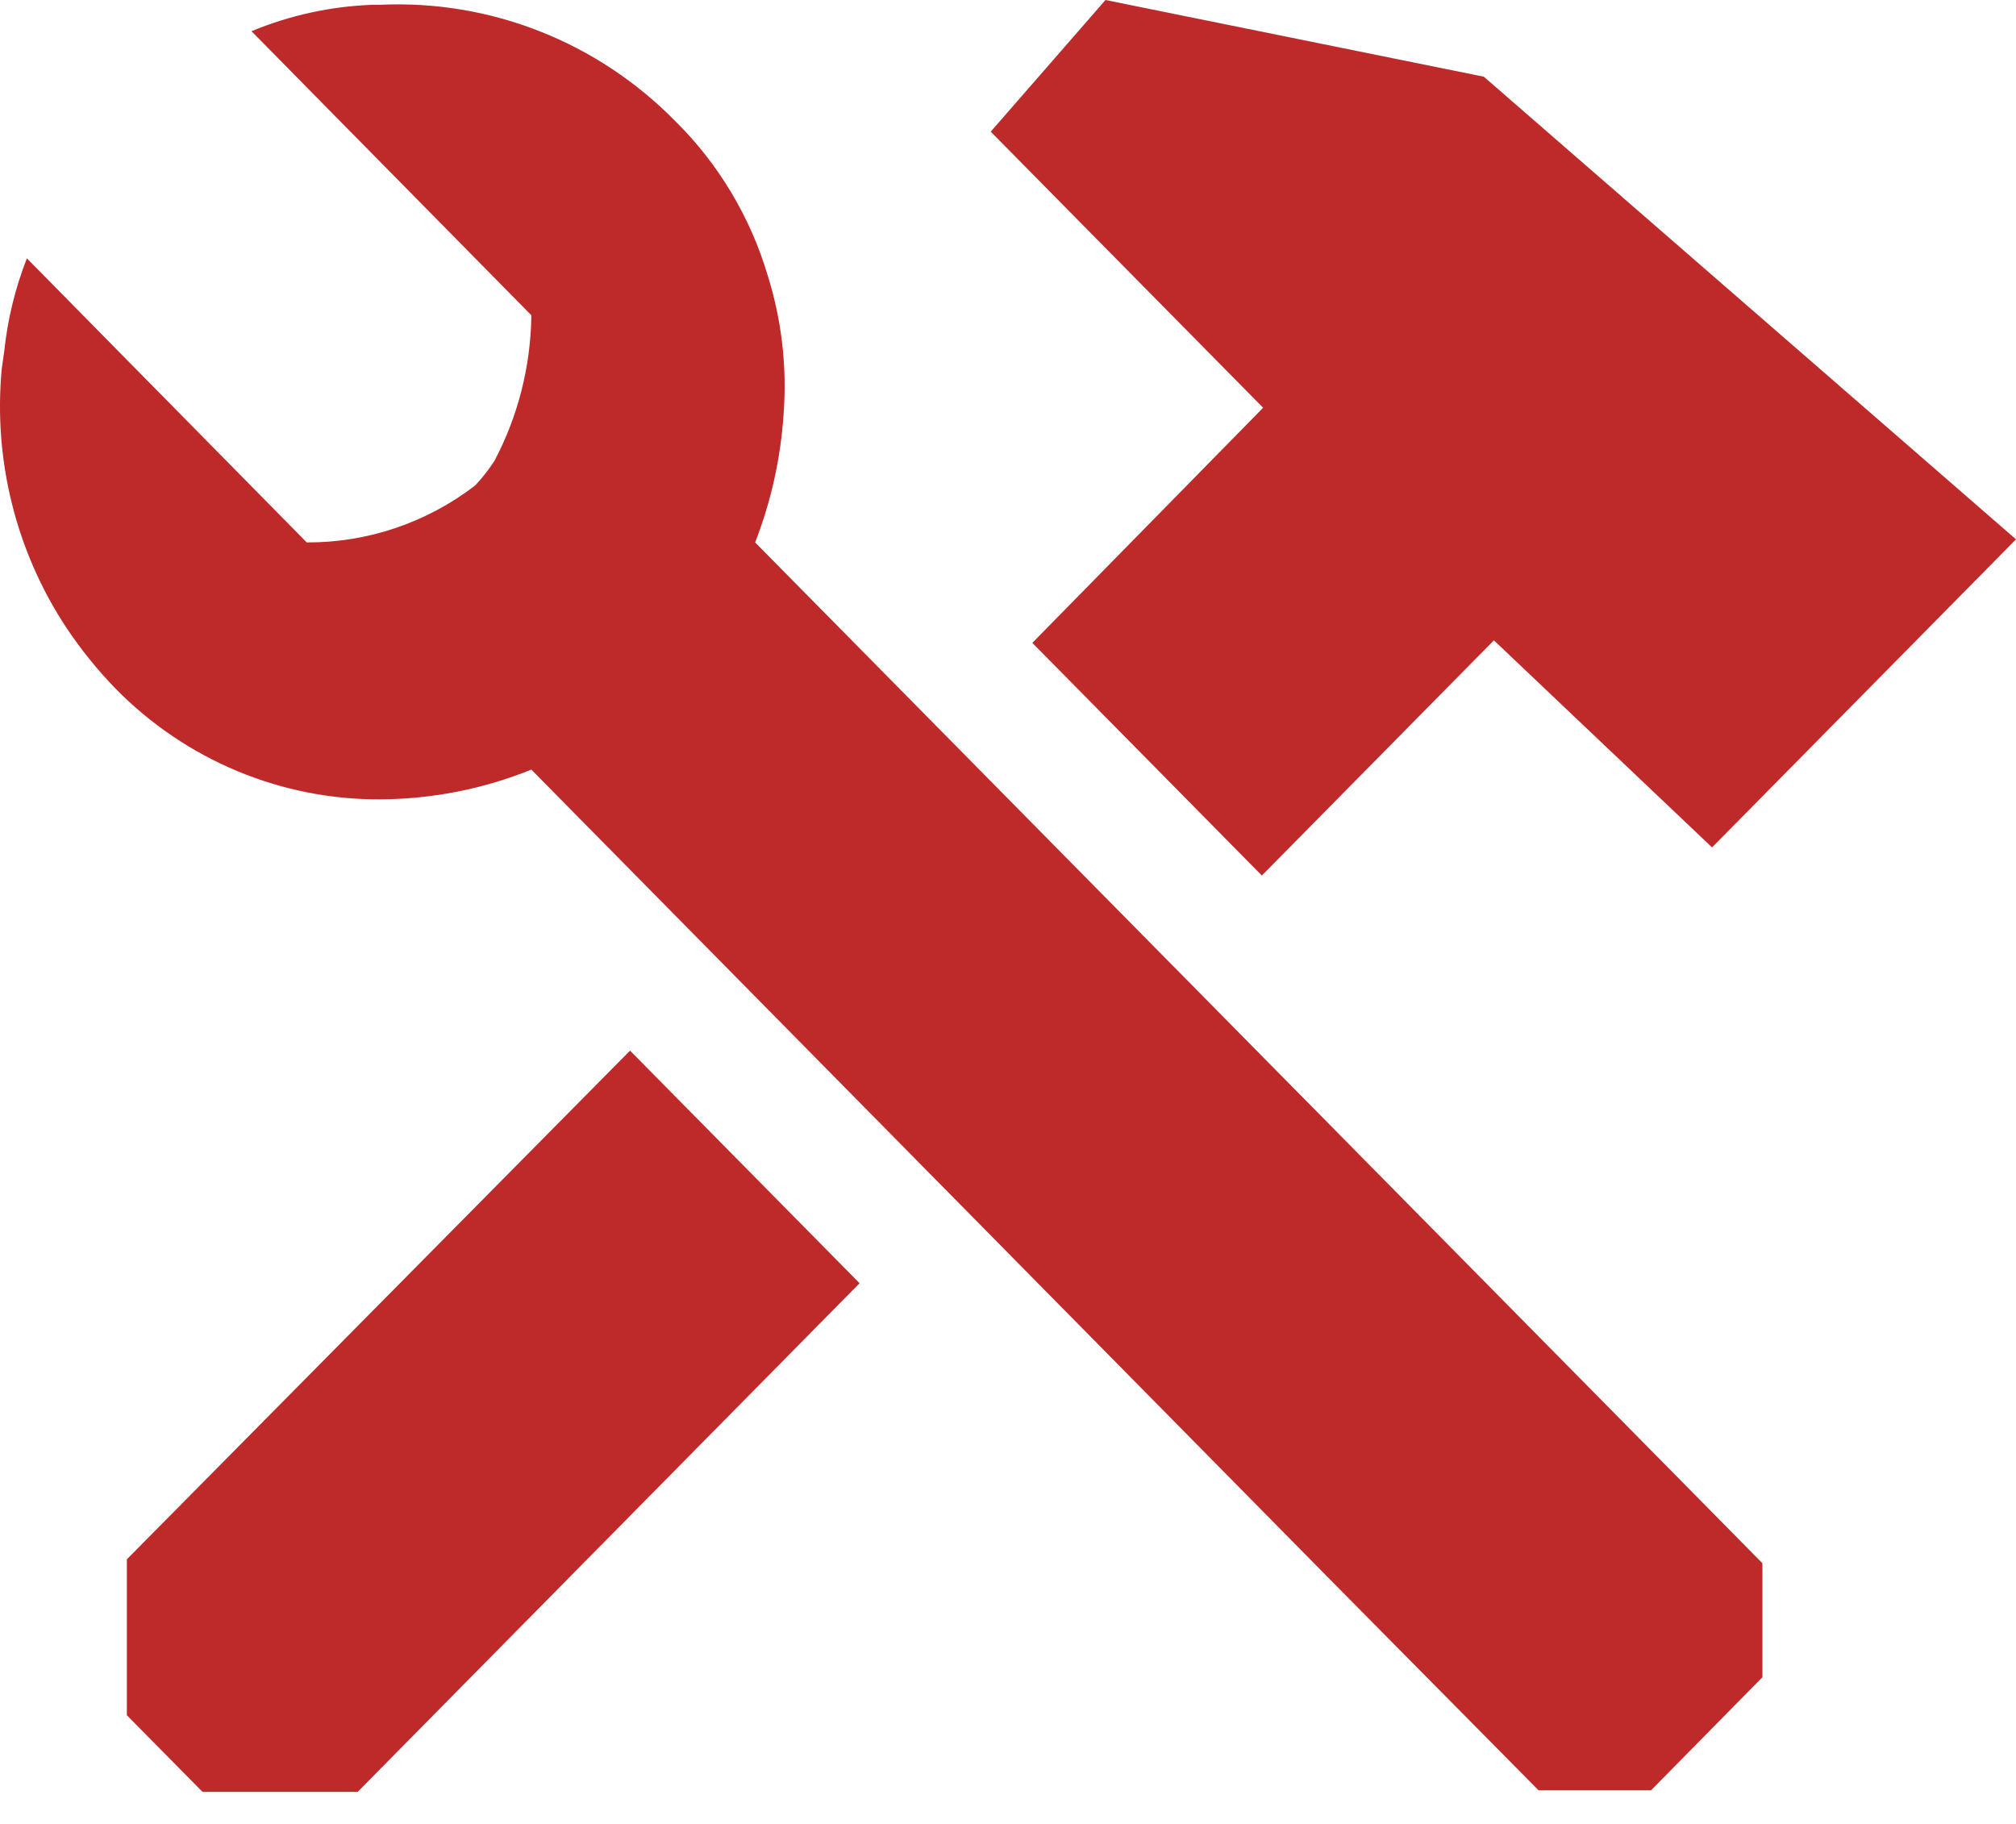 <svg width="42" height="38" viewBox="0 0 42 38" fill="none" xmlns="http://www.w3.org/2000/svg">
<path d="M36.001 31.843L15.732 11.301C16.065 10.446 16.265 9.543 16.325 8.625C16.398 7.65 16.286 6.669 15.993 5.736C15.631 4.52 14.97 3.416 14.073 2.528C13.27 1.71 12.307 1.07 11.245 0.652C10.184 0.234 9.048 0.046 7.91 0.1H7.753C6.89 0.133 6.039 0.318 5.239 0.65L9.097 4.566L10.215 5.701L11.07 6.569C11.057 7.627 10.794 8.667 10.302 9.6C10.183 9.783 10.049 9.955 9.9 10.114C8.891 10.889 7.658 11.307 6.391 11.301L2.131 6.977L0.56 5.382C0.317 6.001 0.159 6.651 0.089 7.314L0.036 7.686C-0.141 9.585 0.334 11.488 1.38 13.074C1.684 13.53 2.029 13.958 2.411 14.35C3.133 15.086 3.993 15.668 4.941 16.064C5.888 16.459 6.903 16.66 7.927 16.654C9.004 16.648 10.07 16.438 11.07 16.034L27.848 33.048L32.055 37.301H34.395L36.717 34.944V32.569L36.001 31.843ZM13.126 21.889L17.908 26.735L7.451 37.333H4.22L2.643 35.736V32.487L13.126 21.889ZM42 11.237L35.668 17.655L31.123 13.341L26.289 18.241L21.507 13.394L26.315 8.495L20.64 2.743L23.031 0L30.913 1.598L42 11.237Z" fill="#BE2A2A"/>
</svg>
